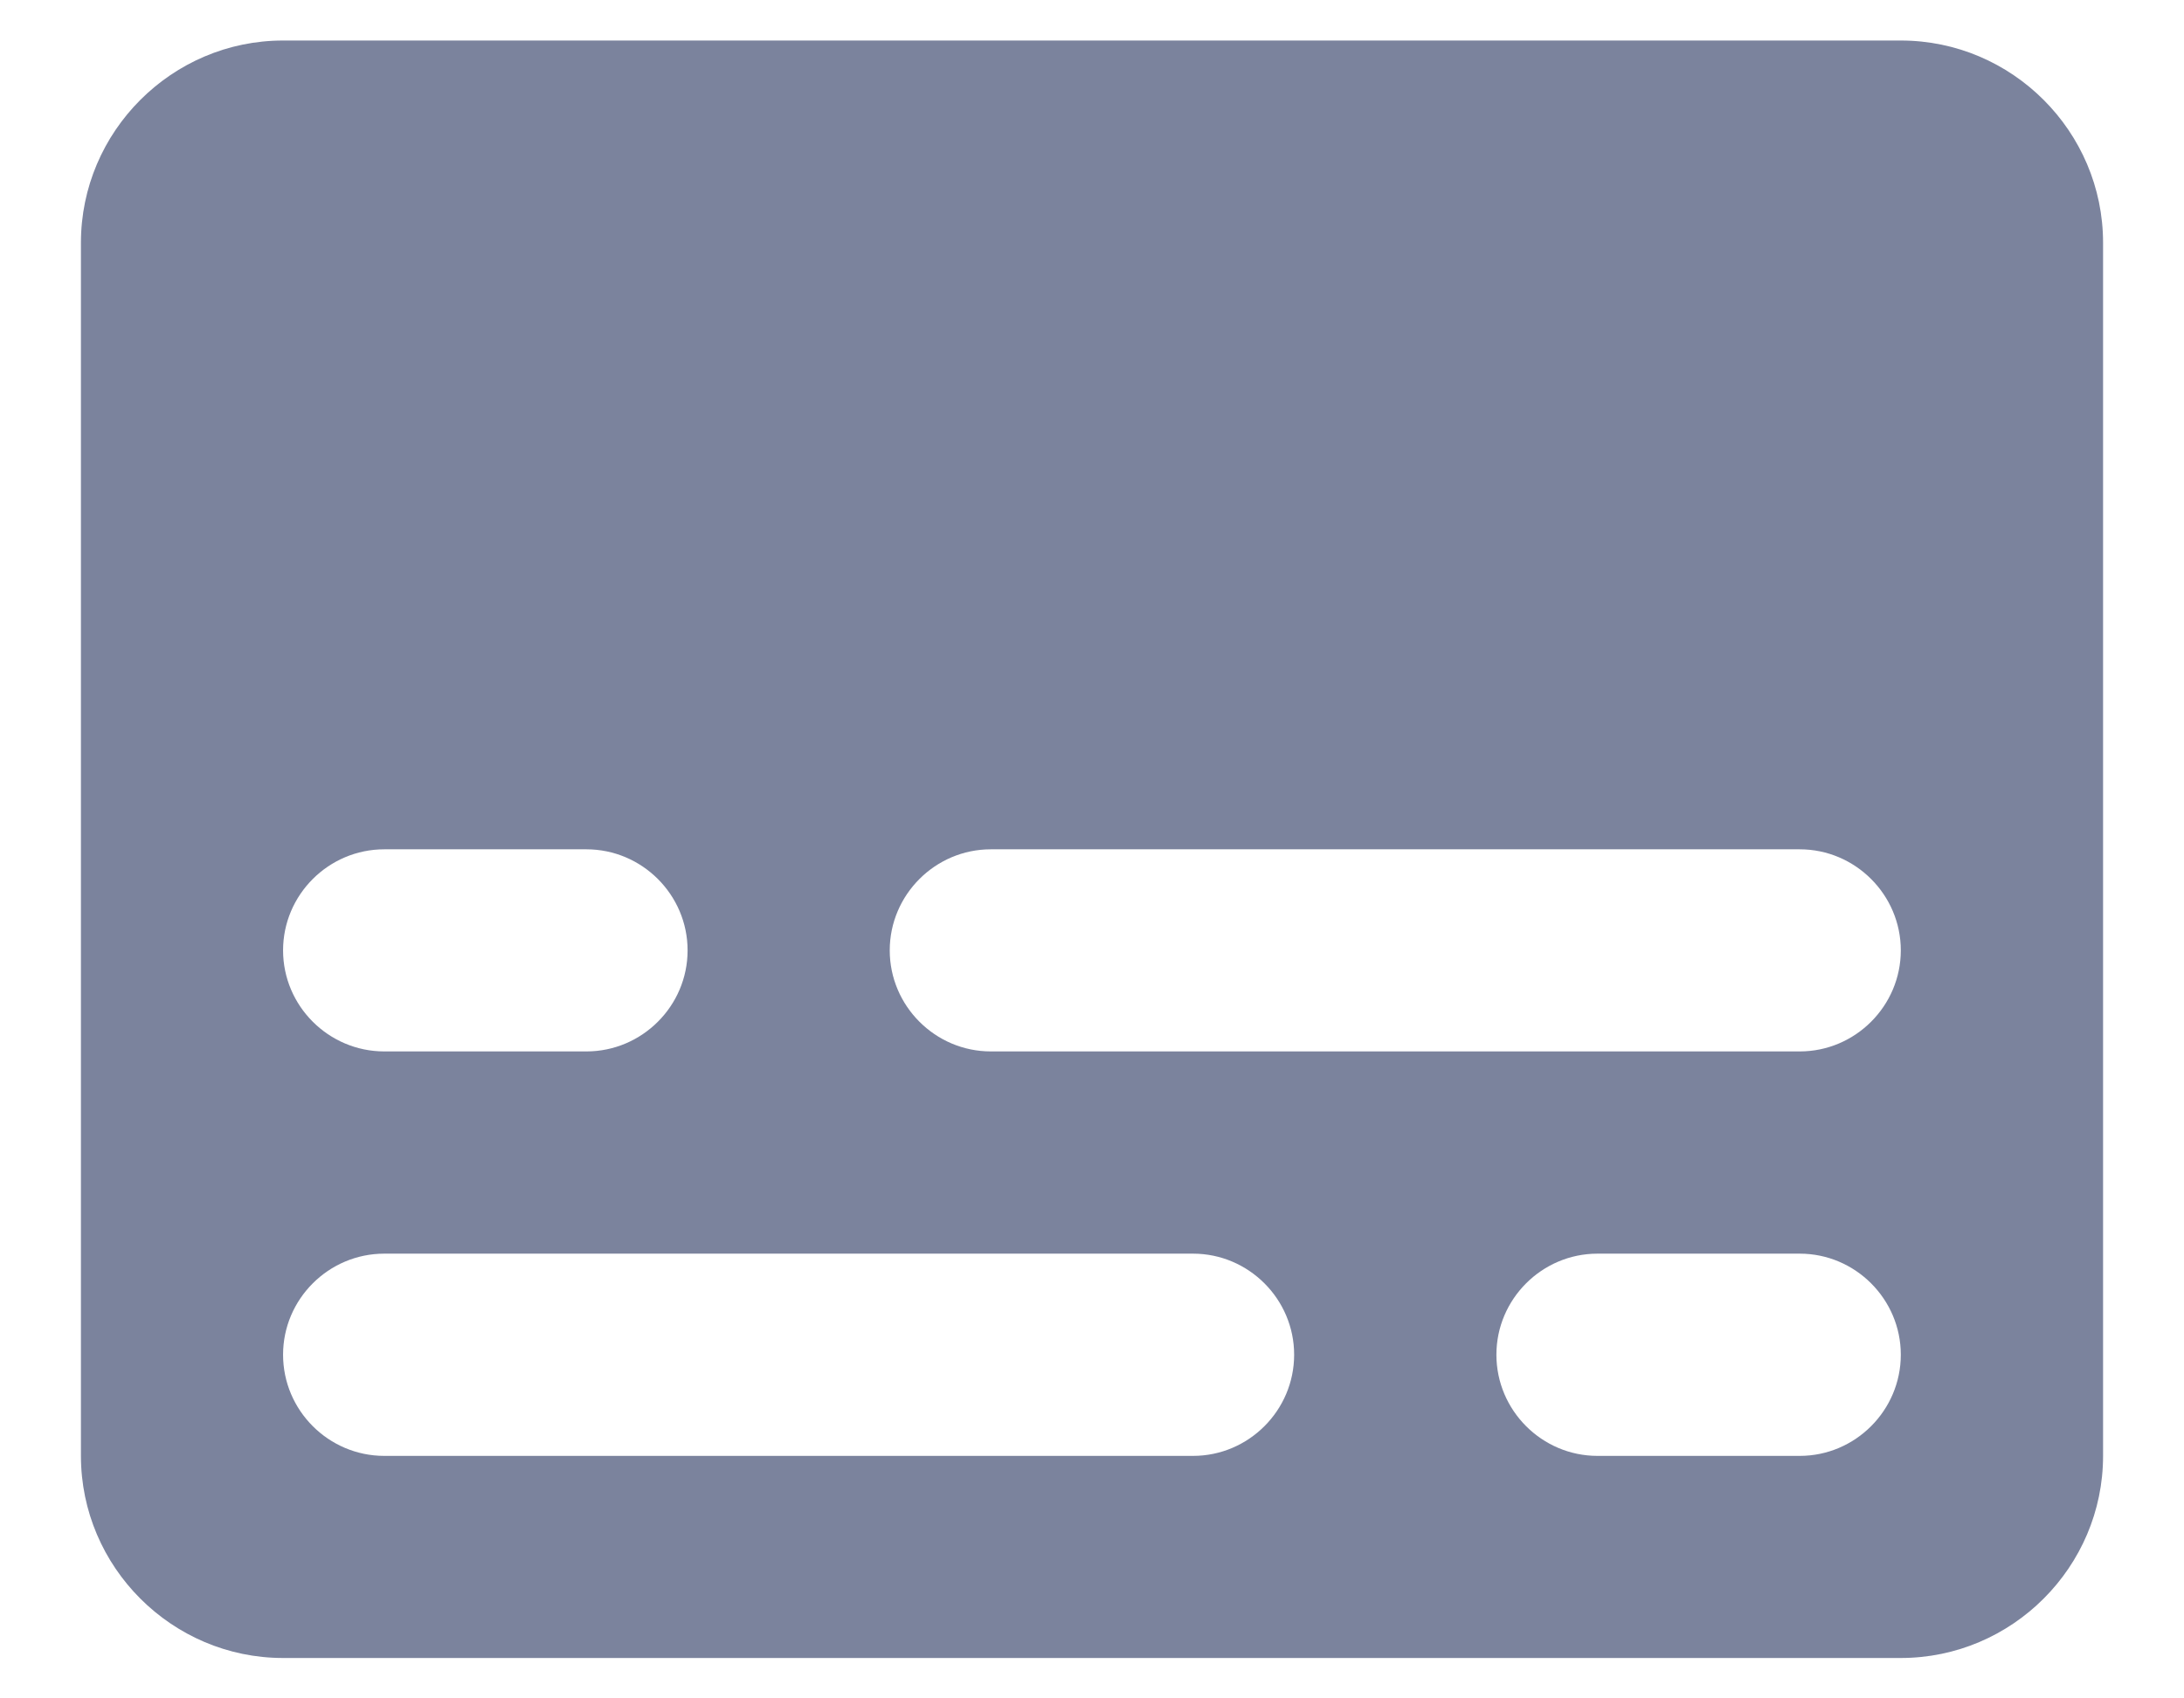 <svg width="18" height="14" viewBox="0 0 18 14" fill="none" xmlns="http://www.w3.org/2000/svg">
<path d="M15.666 0.334H2.333C1.417 0.334 0.667 1.084 0.667 2.001V12.001C0.667 12.917 1.417 13.667 2.333 13.667H15.666C16.583 13.667 17.333 12.917 17.333 12.001V2.001C17.333 1.084 16.583 0.334 15.666 0.334ZM3.167 7.001H4.833C5.292 7.001 5.667 7.376 5.667 7.834C5.667 8.292 5.292 8.667 4.833 8.667H3.167C2.708 8.667 2.333 8.292 2.333 7.834C2.333 7.376 2.708 7.001 3.167 7.001ZM9.833 12.001H3.167C2.708 12.001 2.333 11.626 2.333 11.167C2.333 10.709 2.708 10.334 3.167 10.334H9.833C10.291 10.334 10.666 10.709 10.666 11.167C10.666 11.626 10.291 12.001 9.833 12.001ZM14.833 12.001H13.166C12.708 12.001 12.333 11.626 12.333 11.167C12.333 10.709 12.708 10.334 13.166 10.334H14.833C15.291 10.334 15.666 10.709 15.666 11.167C15.666 11.626 15.291 12.001 14.833 12.001ZM14.833 8.667H8.166C7.708 8.667 7.333 8.292 7.333 7.834C7.333 7.376 7.708 7.001 8.166 7.001H14.833C15.291 7.001 15.666 7.376 15.666 7.834C15.666 8.292 15.291 8.667 14.833 8.667Z" fill="#7B839D"/>
</svg>
